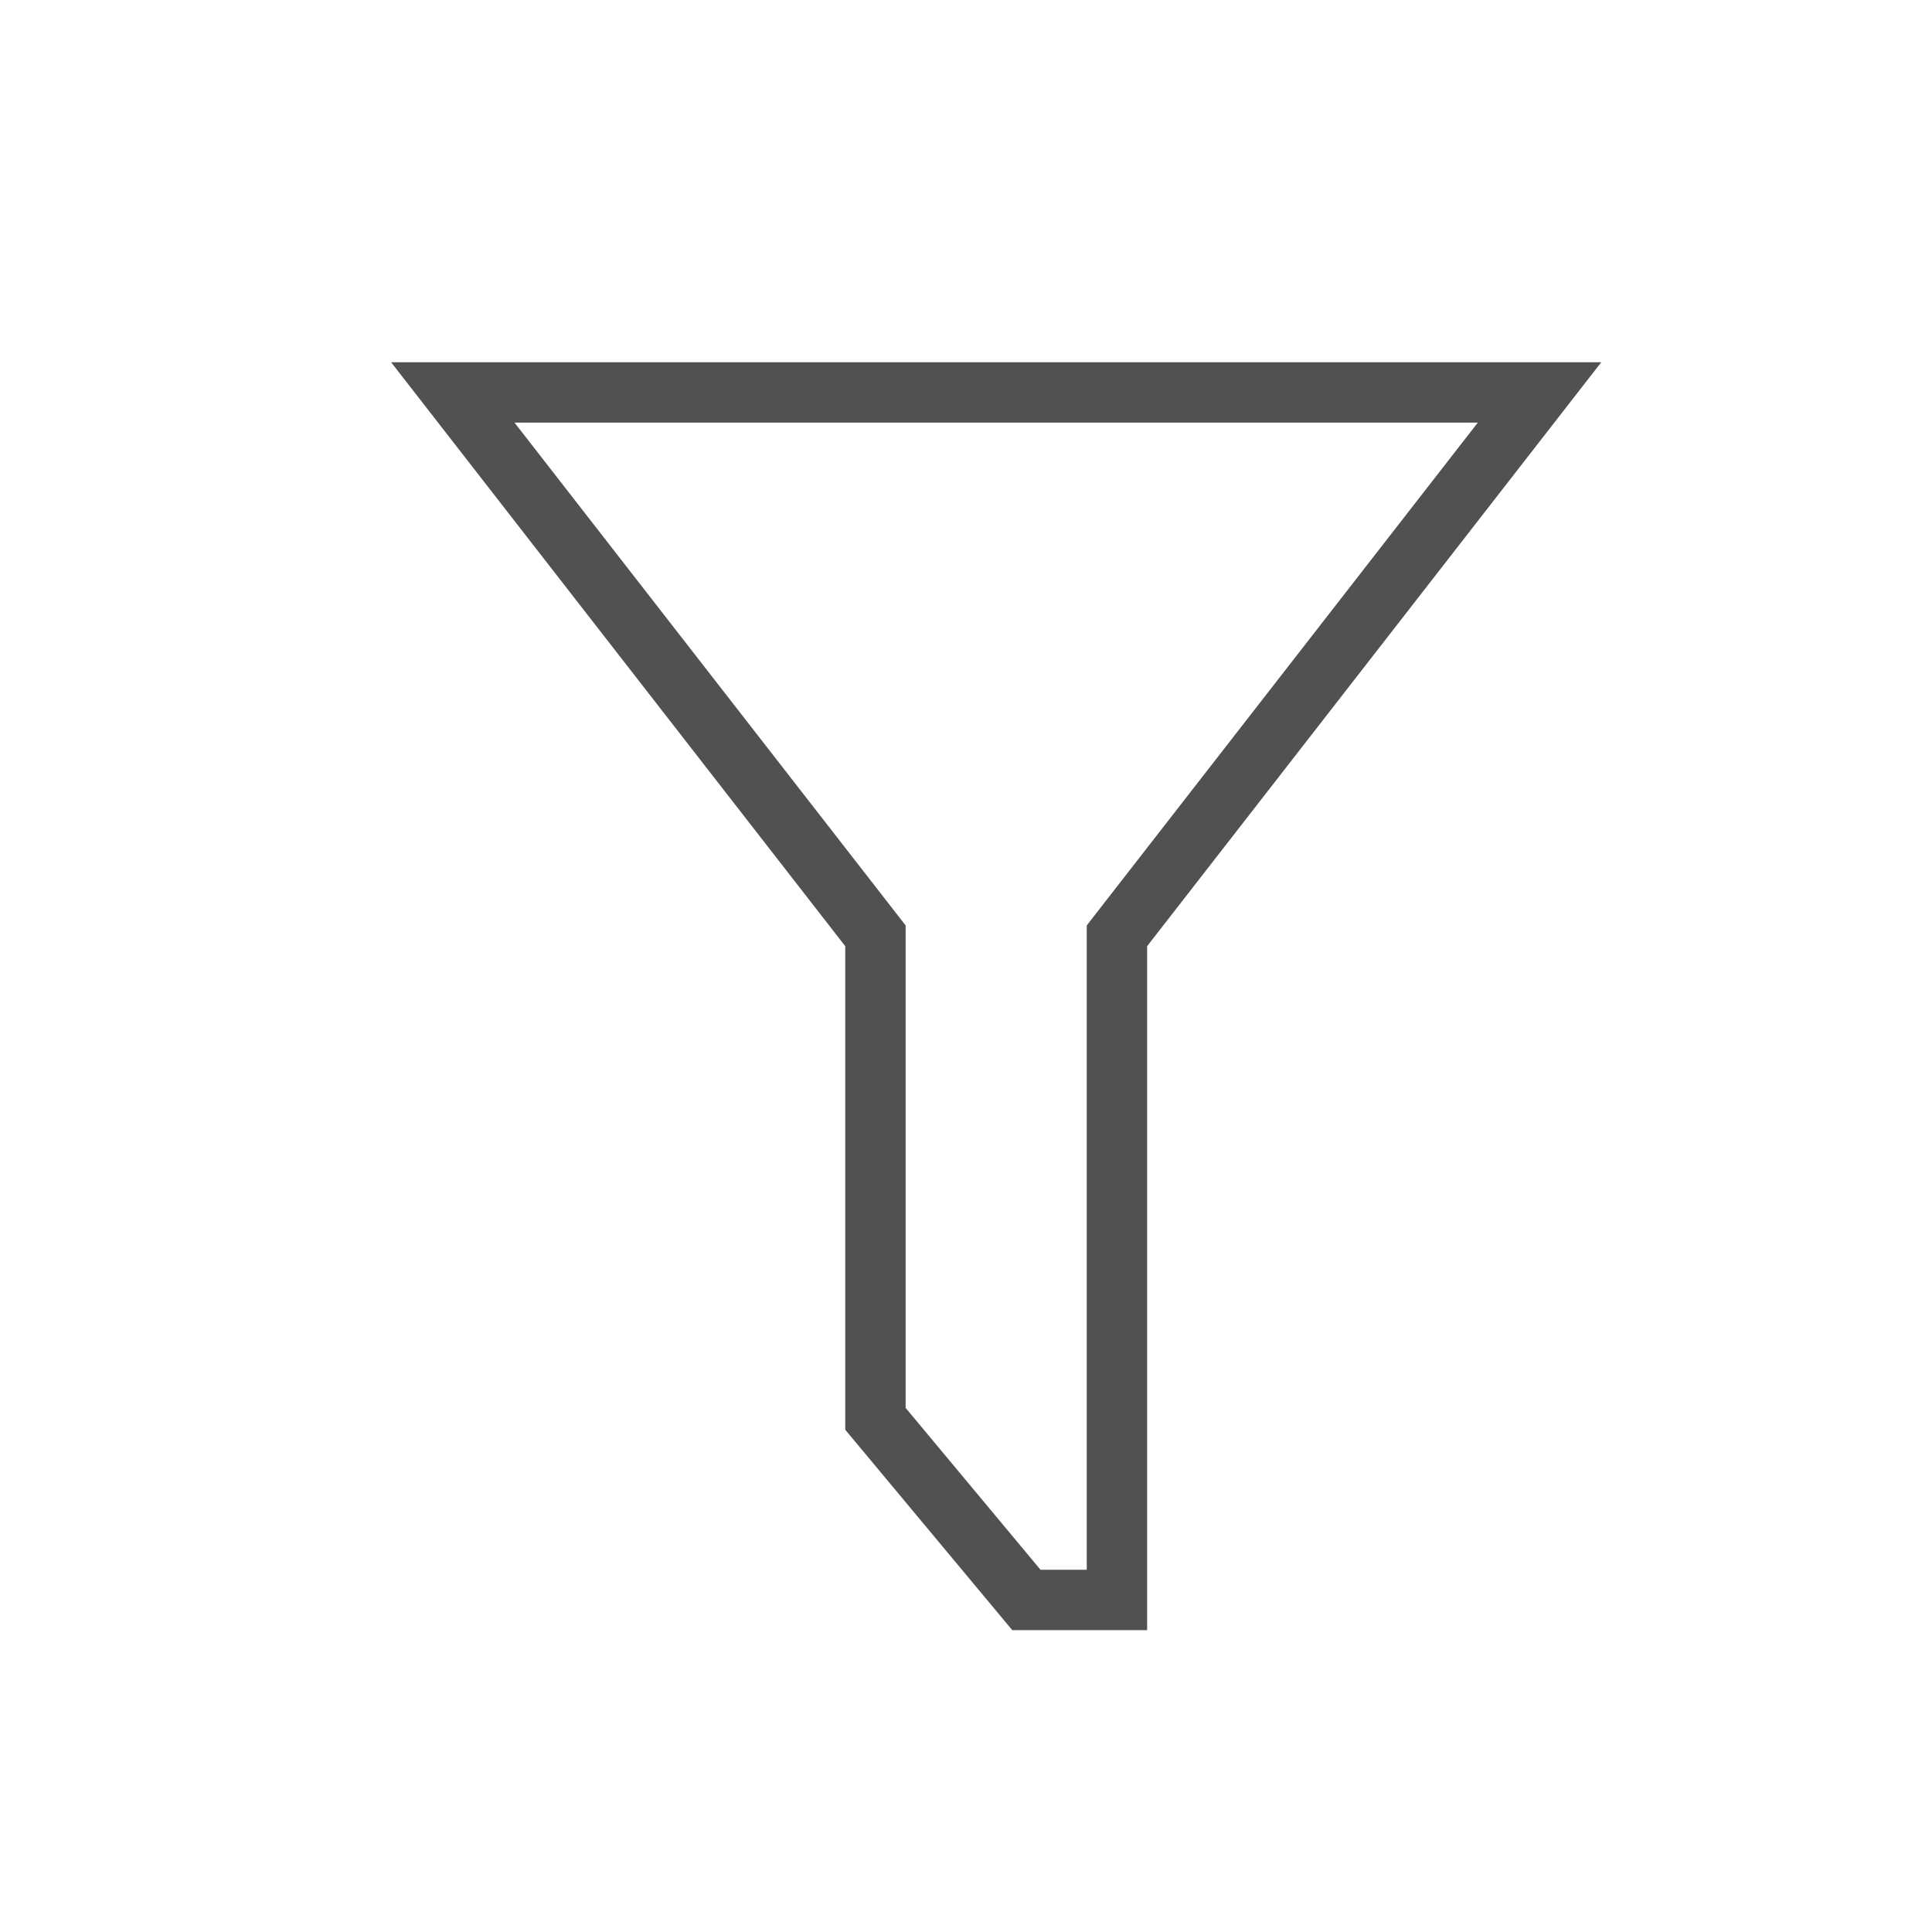 <?xml version="1.0" standalone="no"?><!DOCTYPE svg PUBLIC "-//W3C//DTD SVG 1.1//EN" "http://www.w3.org/Graphics/SVG/1.1/DTD/svg11.dtd"><svg t="1525747528235" class="icon" style="" viewBox="0 0 1024 1024" version="1.1" xmlns="http://www.w3.org/2000/svg" p-id="9250" xmlns:xlink="http://www.w3.org/1999/xlink" width="200" height="200"><defs><style type="text/css"></style></defs><path d="M207.296 192 448 501.504l0 256.288L536.512 864 608 864 608 501.504 848.704 192 207.296 192zM576 490.496 576 832l-24.512 0L480 746.208l0-255.712L272.704 224l510.56 0L576 490.496z" p-id="9251" fill="#515151"></path></svg>